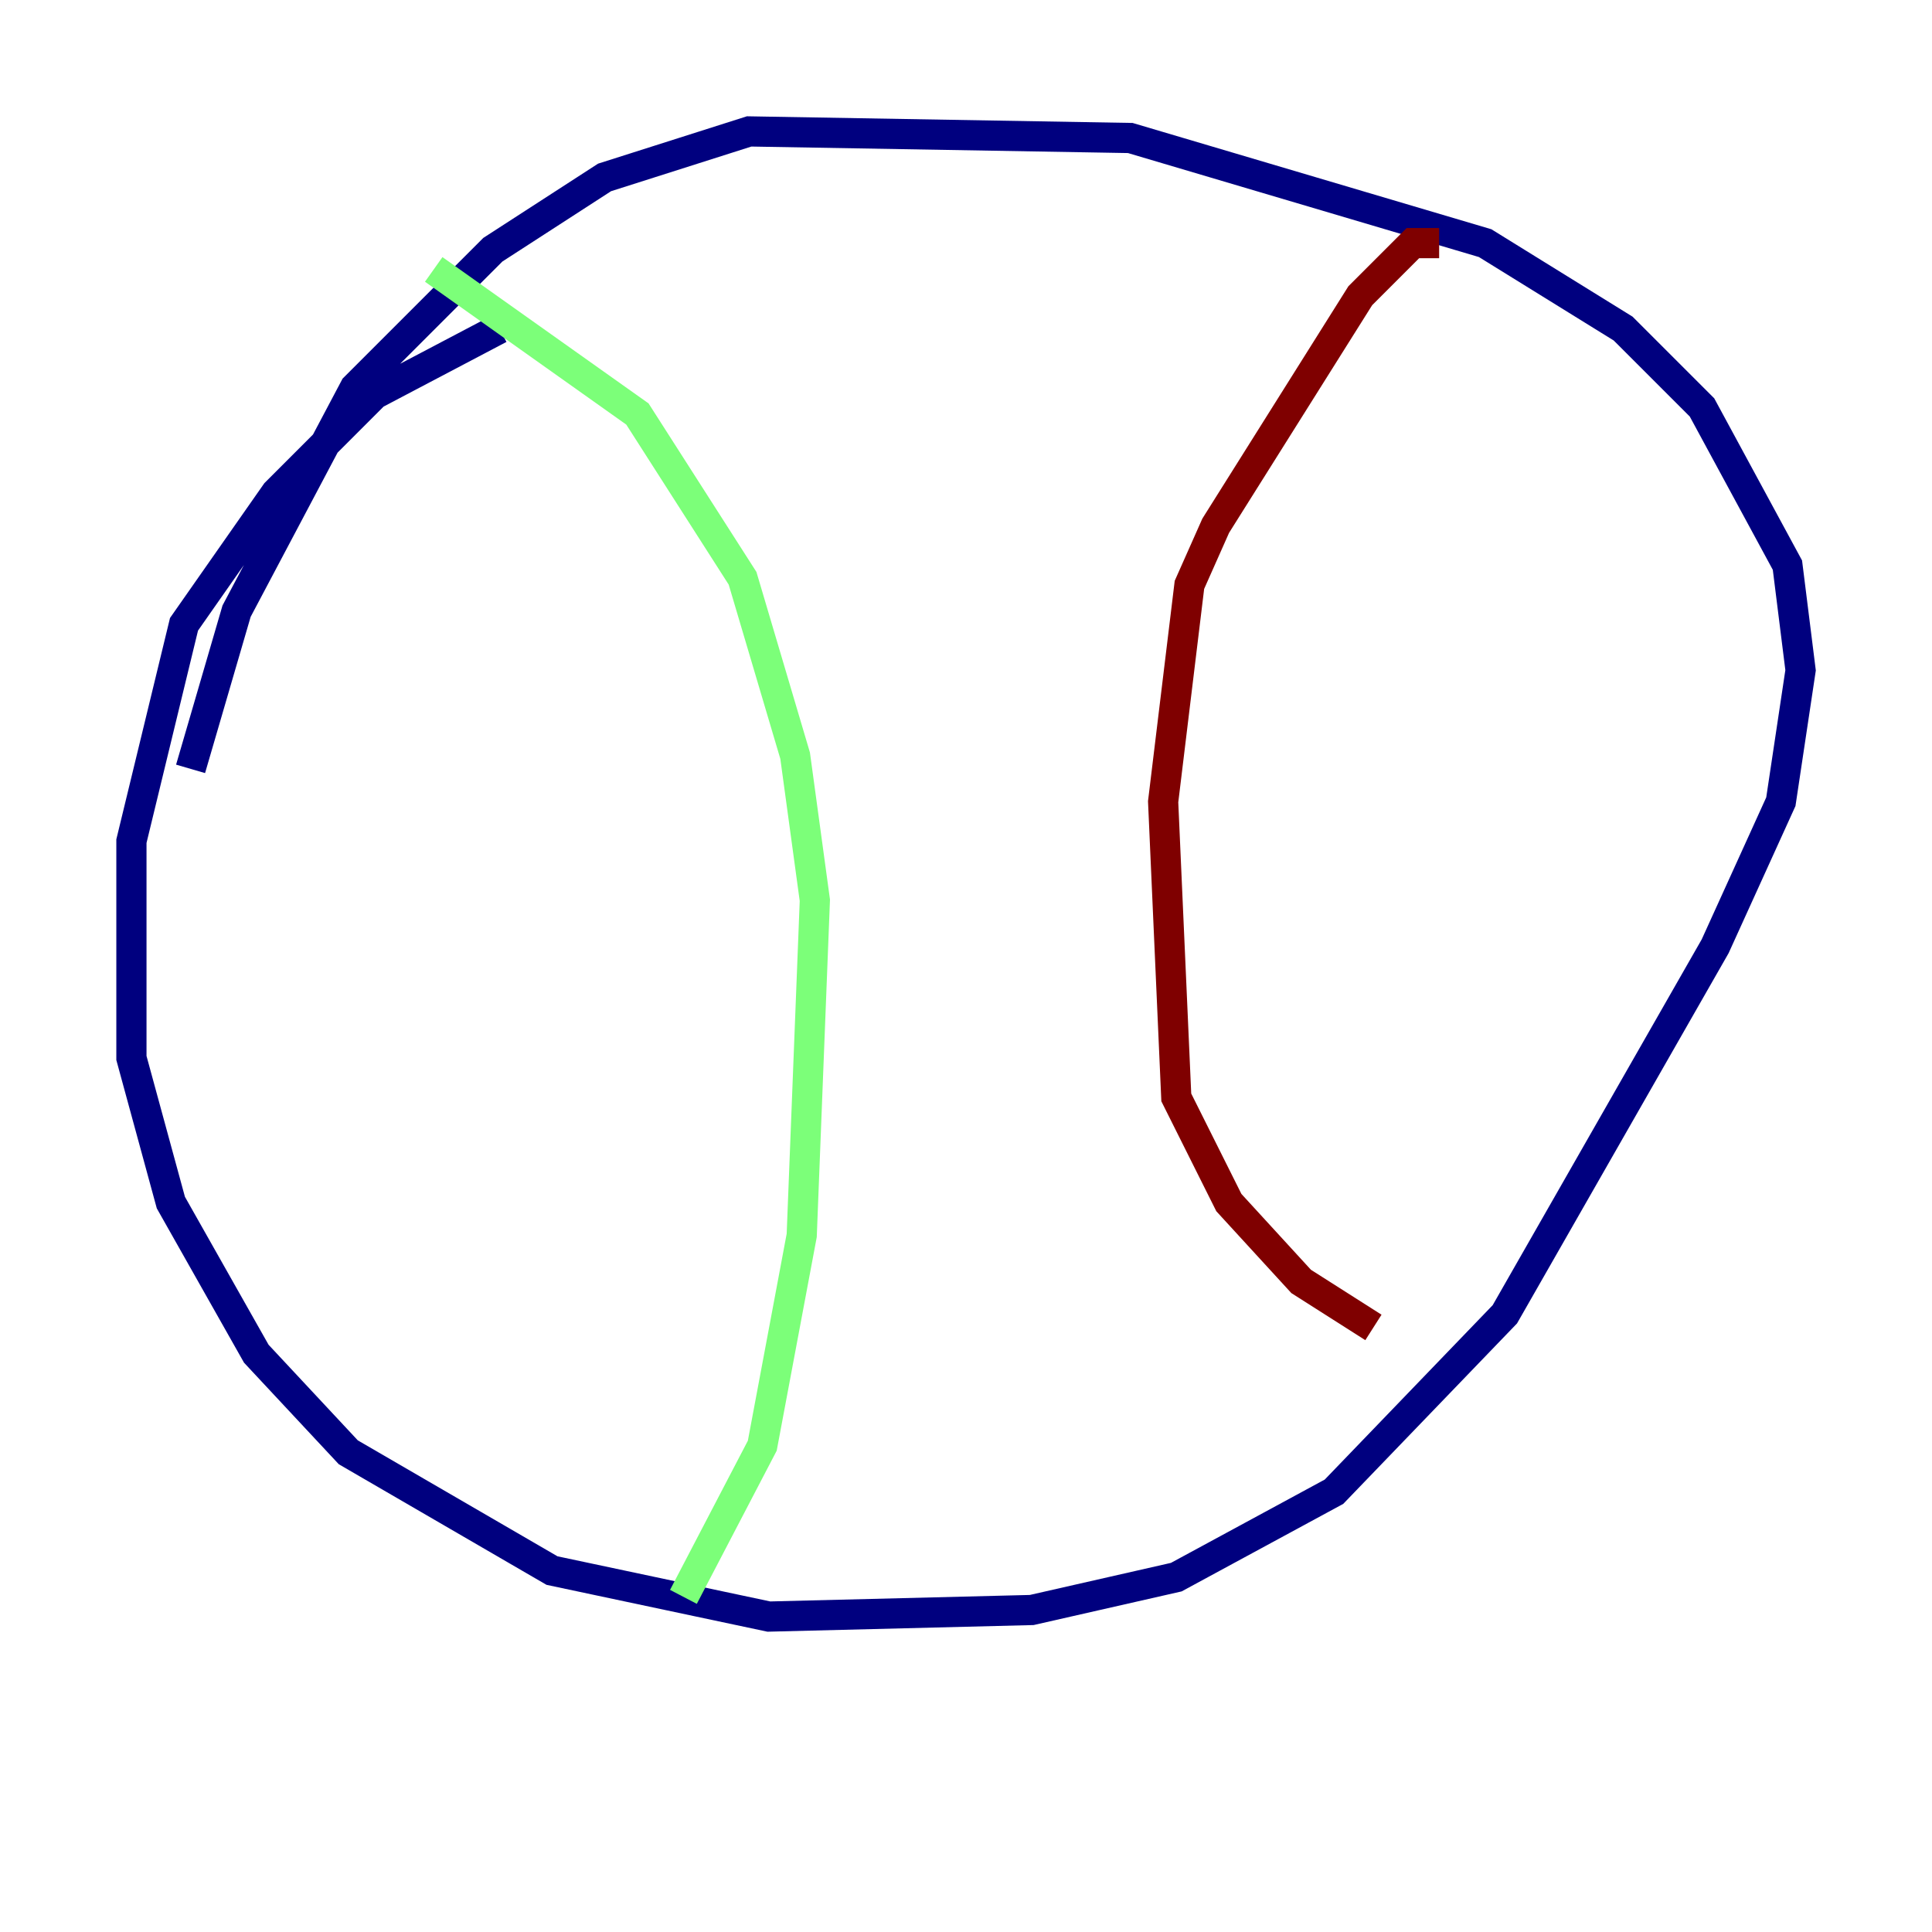 <?xml version="1.0" encoding="utf-8" ?>
<svg baseProfile="tiny" height="128" version="1.2" viewBox="0,0,128,128" width="128" xmlns="http://www.w3.org/2000/svg" xmlns:ev="http://www.w3.org/2001/xml-events" xmlns:xlink="http://www.w3.org/1999/xlink"><defs /><polyline fill="none" points="33.088,21.769 24.816,26.122 18.286,32.653 12.191,41.361 8.707,55.728 8.707,70.095 11.32,79.674 16.98,89.687 23.075,96.218 36.571,104.054 50.939,107.102 68.354,106.667 77.932,104.49 88.381,98.83 99.701,87.075 113.633,62.694 117.986,53.116 119.293,44.408 118.422,37.442 112.762,26.993 107.537,21.769 98.395,16.109 74.884,9.143 49.633,8.707 40.054,11.755 32.653,16.544 23.51,25.687 15.674,40.49 12.626,50.939" stroke="#00007f" stroke-width="2" /><polyline fill="none" points="28.735,17.85 42.231,27.429 49.197,38.313 52.68,50.068 53.986,59.646 53.116,81.85 50.503,95.782 45.279,105.796" stroke="#7cff79" stroke-width="2" /><polyline fill="none" points="95.347,16.109 93.605,16.109 90.122,19.592 80.544,34.83 78.803,38.748 77.061,53.116 77.932,72.707 81.415,79.674 86.204,84.898 90.993,87.946" stroke="#7f0000" stroke-width="2" /></svg>